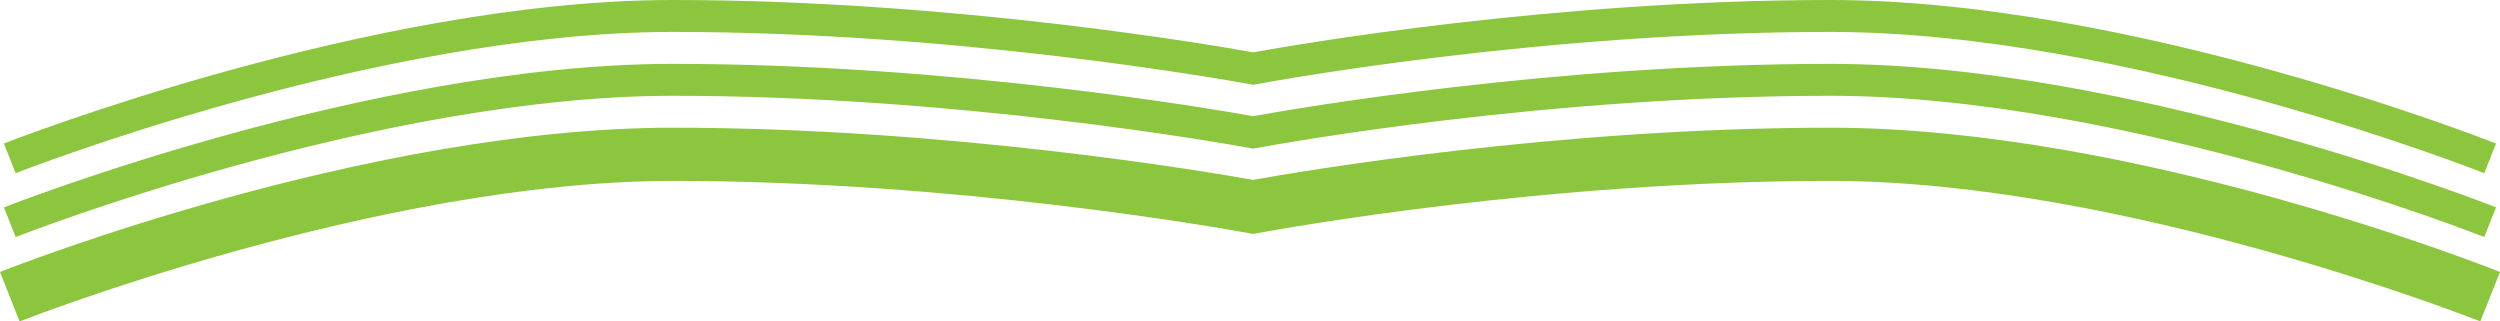 <svg version="1.1" id="图层_1" x="0px" y="0px" width="212.408px" height="27.313px" viewBox="0 0 212.408 27.313" enable-background="new 0 0 212.408 27.313" xml:space="preserve" xmlns="http://www.w3.org/2000/svg" xmlns:xlink="http://www.w3.org/1999/xlink" xmlns:xml="http://www.w3.org/XML/1998/namespace">
  <path fill="#8CC63F" d="M1.662,27.312L0,23.106c1.266-0.5,31.289-12.256,57.164-12.256c23.359,0,45.33,3.723,49.309,4.433
	c3.951-0.713,25.686-4.433,49.047-4.433c25.867,0,55.635,11.758,56.889,12.259l-1.674,4.199
	c-0.301-0.119-30.23-11.938-55.215-11.938c-23.961,0-46.179,3.979-48.633,4.431l-0.409,0.076l-0.408-0.075
	c-2.482-0.452-24.951-4.432-48.906-4.432C32.145,15.372,1.963,27.191,1.662,27.312z M1.33,20.141l-0.998-2.522
	C0.641,17.497,31.463,5.426,57.164,5.426c23.623,0,45.822,3.819,49.311,4.447c3.463-0.631,25.42-4.447,49.045-4.447
	c25.692,0,56.248,12.072,56.553,12.193l-1.004,2.521c-0.301-0.12-30.383-12.001-55.549-12.001c-24.041,0-46.334,3.99-48.797,4.444
	l-0.245,0.046l-0.246-0.045c-2.49-0.454-25.033-4.445-49.068-4.445C31.986,8.139,1.633,20.021,1.33,20.141z M1.33,14.715
	l-0.998-2.521C0.641,12.071,31.463,0,57.164,0c23.623,0,45.822,3.819,49.311,4.447C109.938,3.816,131.896,0,155.521,0
	c25.692,0,56.248,12.072,56.553,12.194l-1.004,2.52c-0.301-0.12-30.383-12.001-55.549-12.001c-24.041,0-46.334,3.991-48.797,4.446
	l-0.245,0.046l-0.246-0.045c-2.49-0.455-25.033-4.447-49.068-4.447C31.986,2.713,1.633,14.596,1.33,14.715z" class="color c1"/>
</svg>
